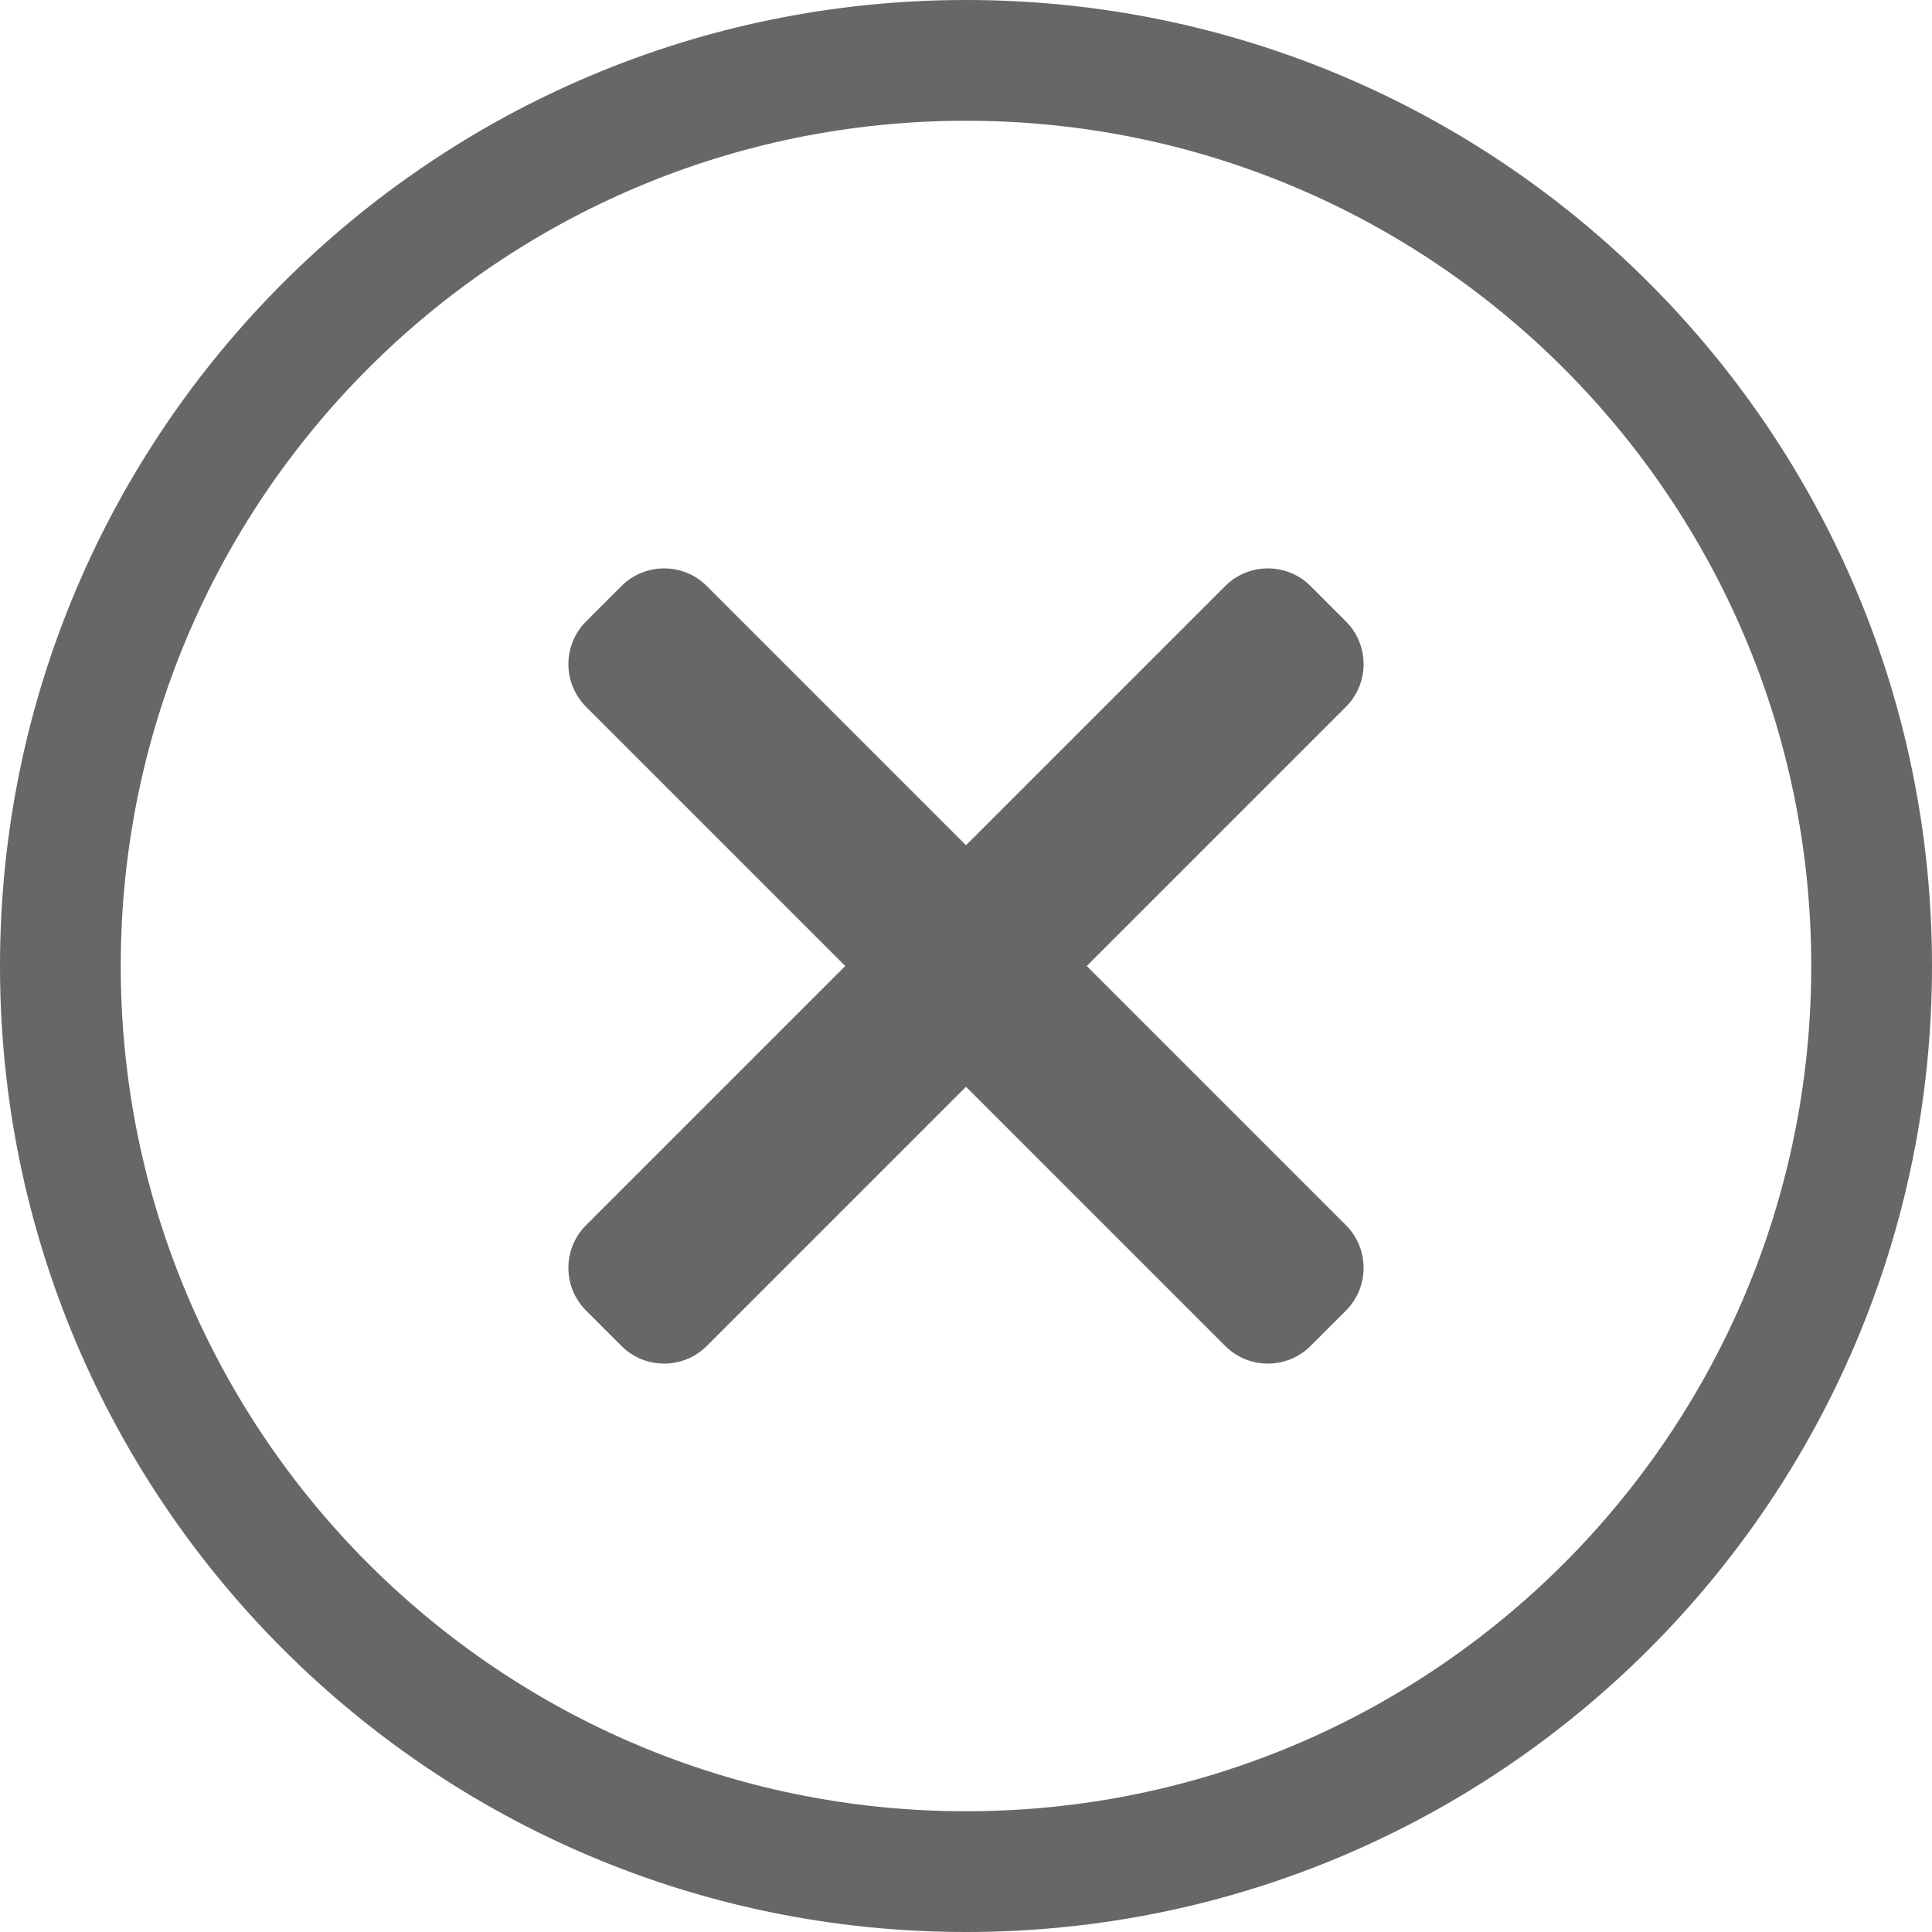 <svg width="32" height="32" viewBox="0 0 32 32" fill="none" xmlns="http://www.w3.org/2000/svg">
<path fill-rule="evenodd" clip-rule="evenodd" d="M16 30C23.732 30 30 23.732 30 16C30 8.268 23.732 2 16 2C8.268 2 2 8.268 2 16C2 23.732 8.268 30 16 30ZM16 32C24.837 32 32 24.837 32 16C32 7.163 24.837 0 16 0C7.163 0 0 7.163 0 16C0 24.837 7.163 32 16 32Z" fill="#686768"/>
<path d="M22.293 10.293L21.707 9.707C21.317 9.317 20.683 9.317 20.293 9.707L9.707 20.293C9.317 20.683 9.317 21.317 9.707 21.707L10.293 22.293C10.683 22.683 11.317 22.683 11.707 22.293L22.293 11.707C22.683 11.317 22.683 10.683 22.293 10.293Z" fill="#686768"/>
<path d="M21.707 22.293L22.293 21.707C22.683 21.317 22.683 20.683 22.293 20.293L11.707 9.707C11.317 9.317 10.683 9.317 10.293 9.707L9.707 10.293C9.317 10.683 9.317 11.317 9.707 11.707L20.293 22.293C20.683 22.683 21.317 22.683 21.707 22.293Z" fill="#686768"/>
</svg>
